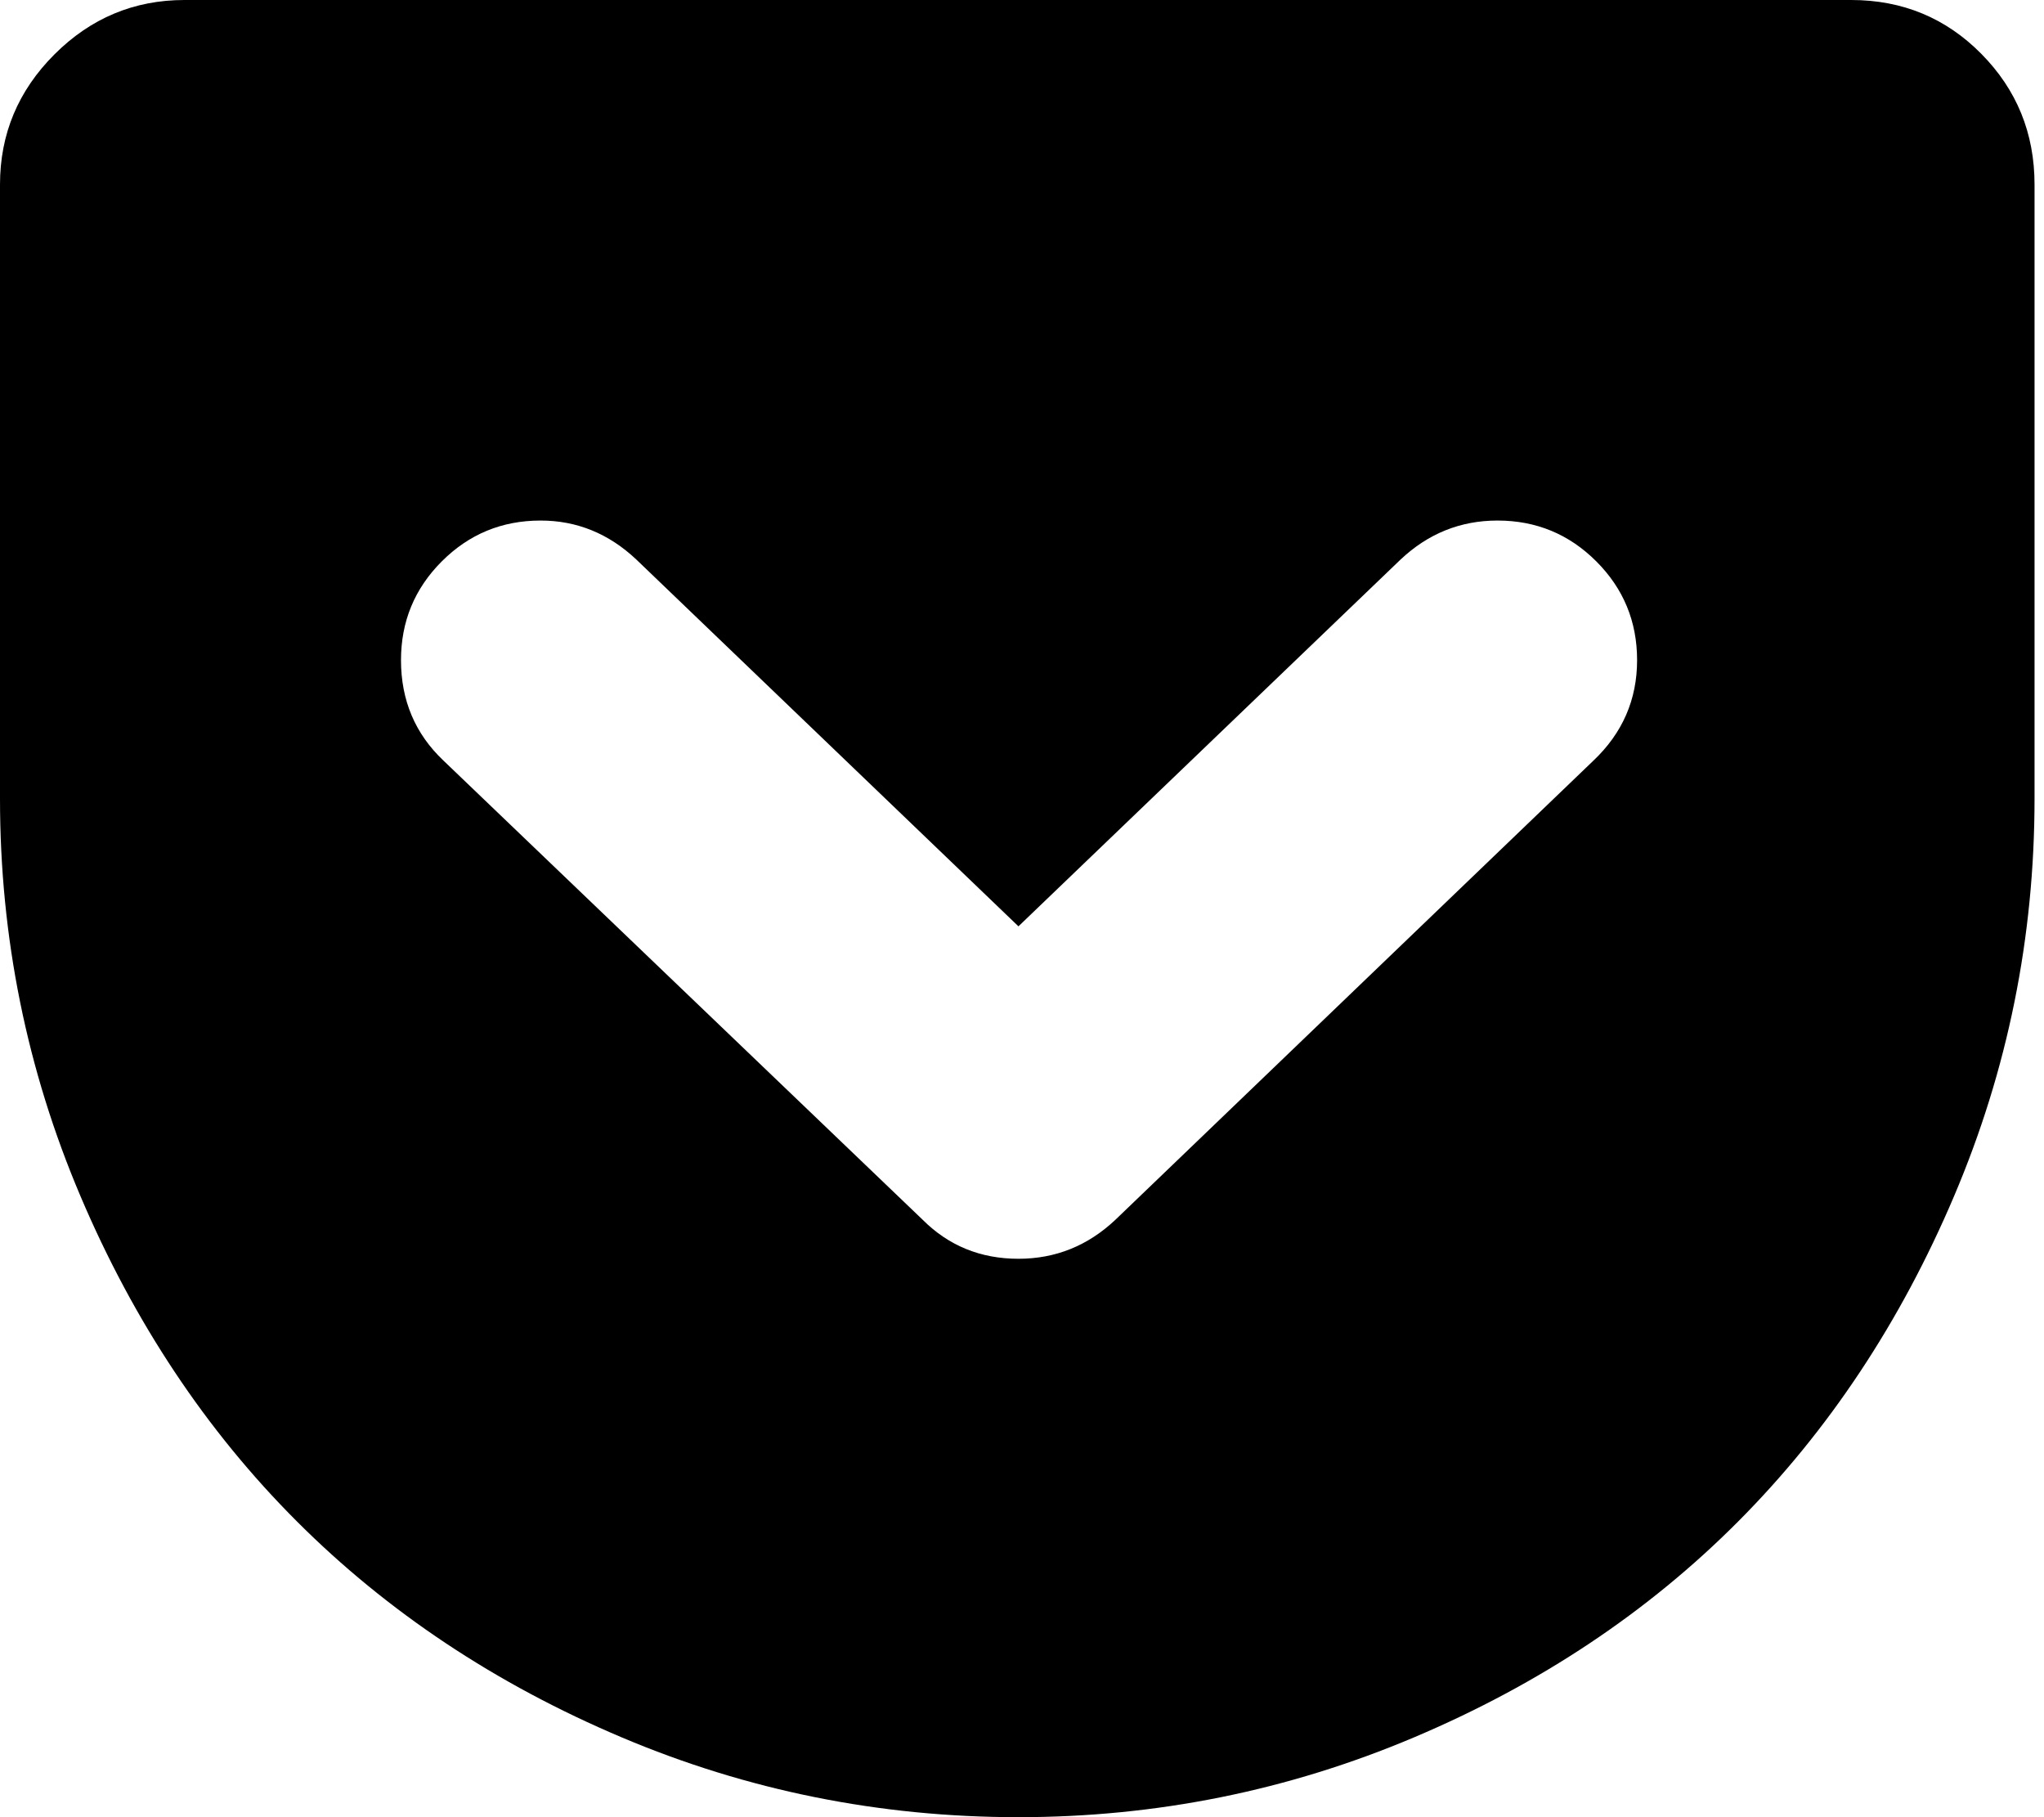<svg xmlns="http://www.w3.org/2000/svg" xmlns:xlink="http://www.w3.org/1999/xlink" width="1728" height="1536" viewBox="0 0 1728 1536"><path fill="currentColor" d="M1565 0q65 0 110 45.5t45 110.5v519q0 176-68 336t-182.5 275t-274 182.5T861 1536q-176 0-335.5-67.5T251 1286T68 1011T0 675V156Q0 92 46 46T156 0zM861 1064q47 0 82-33l404-388q37-35 37-85q0-49-34.5-83.5T1266 440q-47 0-82 33L861 783L538 473q-35-33-81-33q-49 0-83.5 34.5T339 558q0 51 36 85l405 388q33 33 81 33"/></svg>